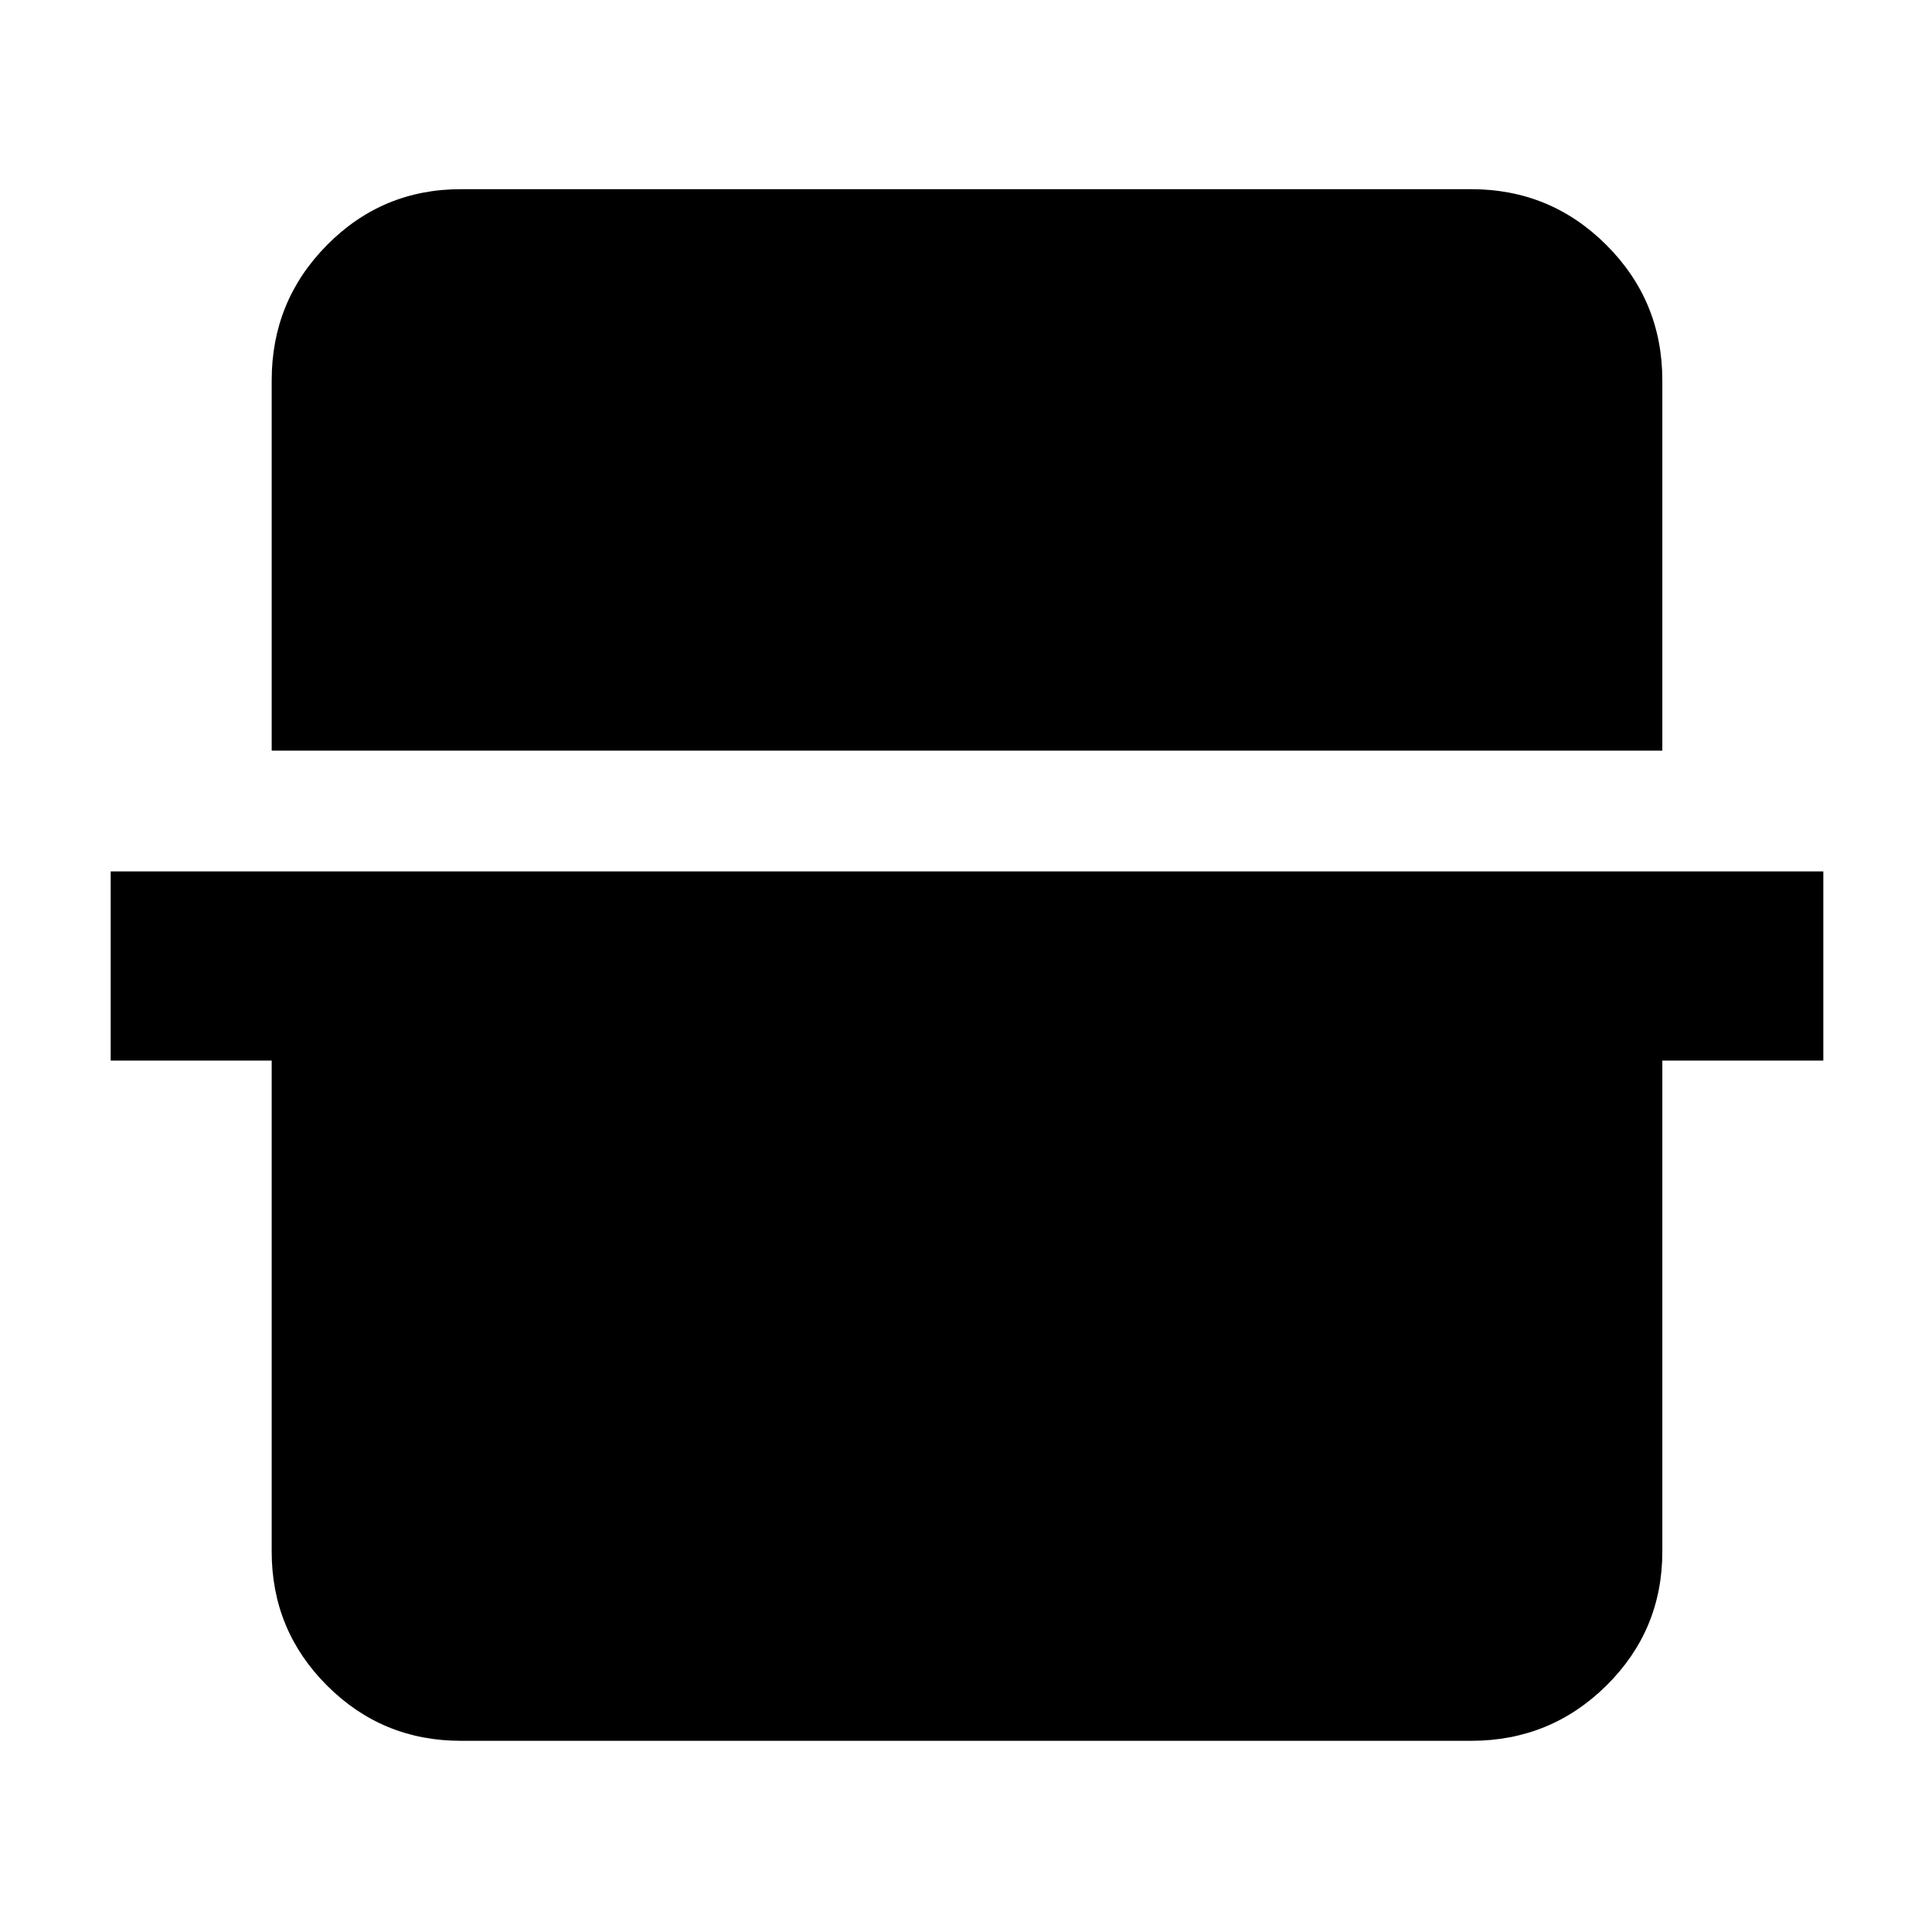 <svg xmlns="http://www.w3.org/2000/svg" width="48" height="48" viewBox="0 -960 960 960"><path d="M135-587v-184q0-39.46 27.48-67.23Q189.95-866 229-866h502q39.46 0 67.23 27.77Q826-810.46 826-771v184H135Zm94 492q-39.05 0-66.52-27.47Q135-149.95 135-189v-244H55v-94h851v94h-80v244q0 39.05-27.77 66.53Q770.46-95 731-95H229Z"/></svg>